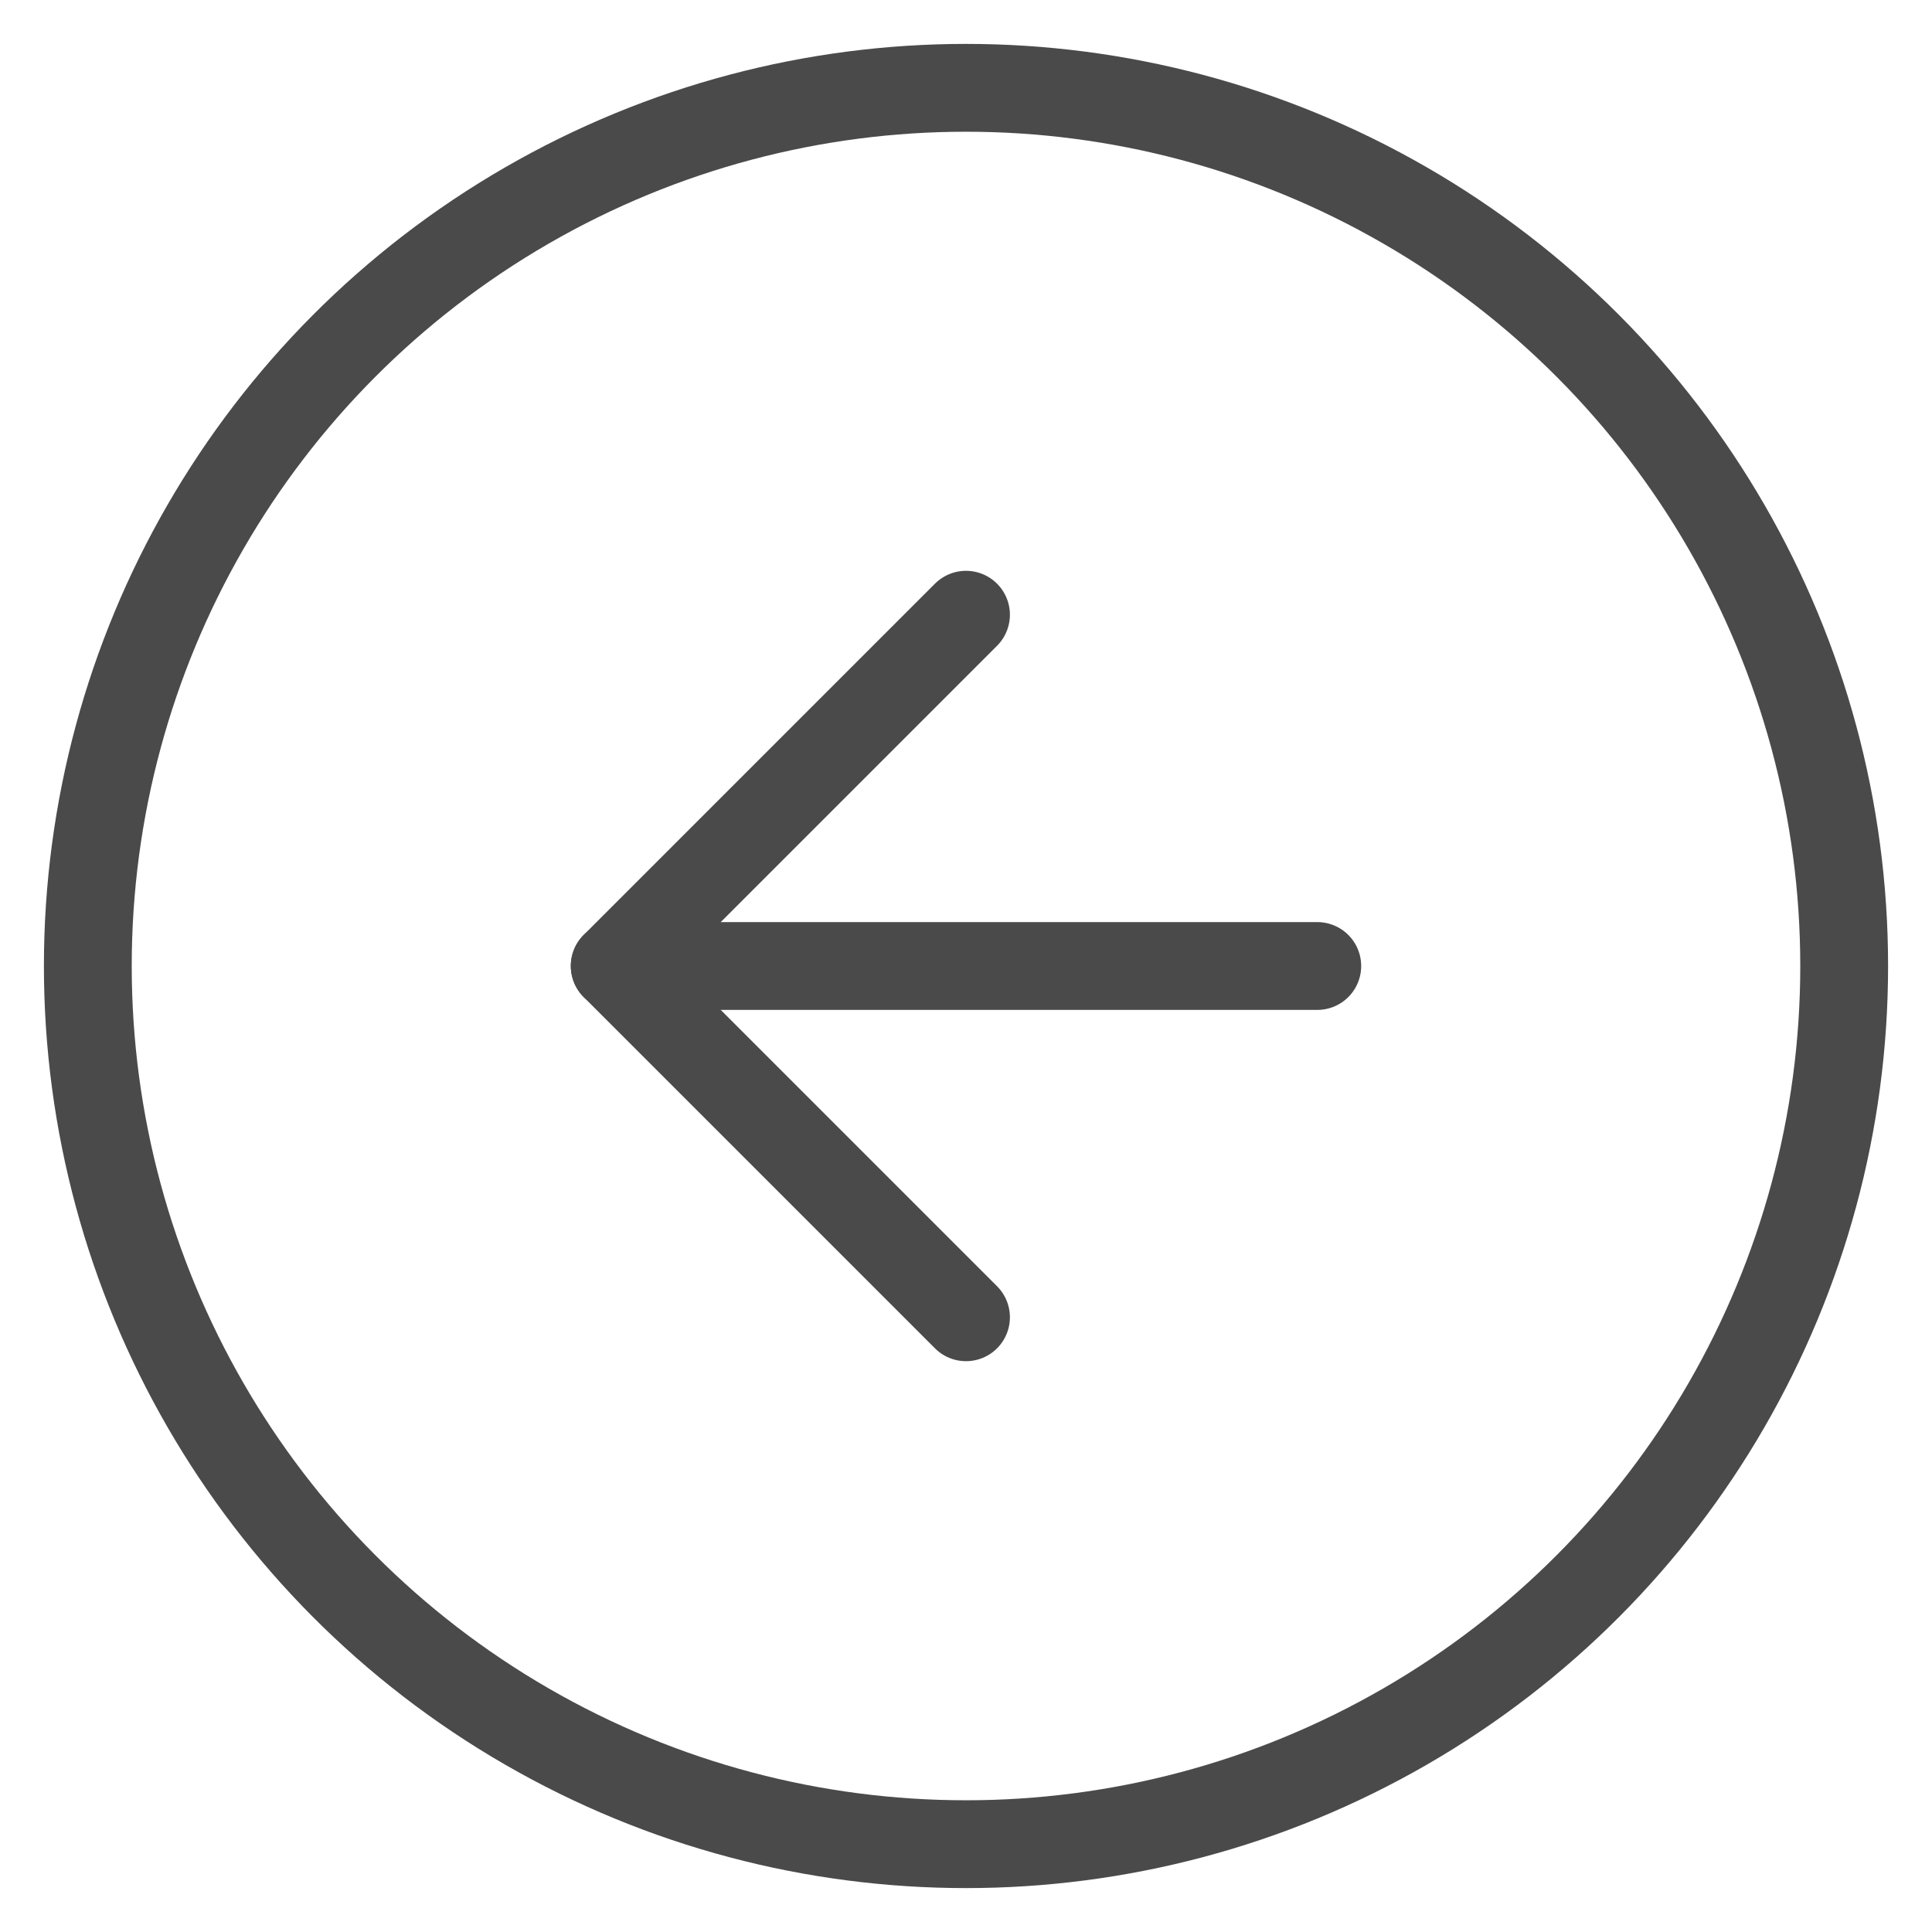 <?xml version="1.0" encoding="UTF-8"?>
<svg width="22px" height="22px" viewBox="0 0 22 22" version="1.1" xmlns="http://www.w3.org/2000/svg" xmlns:xlink="http://www.w3.org/1999/xlink">
    <!-- Generator: Sketch 59.1 (86144) - https://sketch.com -->
    <title>arrow-left-circle</title>
    <desc>Created with Sketch.</desc>
    <g id="ui" stroke="none" stroke-width="1" fill="none" fill-rule="evenodd" stroke-linecap="round" stroke-linejoin="round">
        <g id="style-guide-line" transform="translate(-685, -301)" stroke="#4A4A4A">
            <g id="arrow-left-circle" transform="translate(686, 302)">
                <circle id="Oval" cx="10" cy="10" r="10"></circle>
                <polyline id="Path" points="10 6 6 10 10 14"></polyline>
                <line x1="14" y1="10" x2="6" y2="10" id="Path"></line>
            </g>
        </g>
    </g>
</svg>